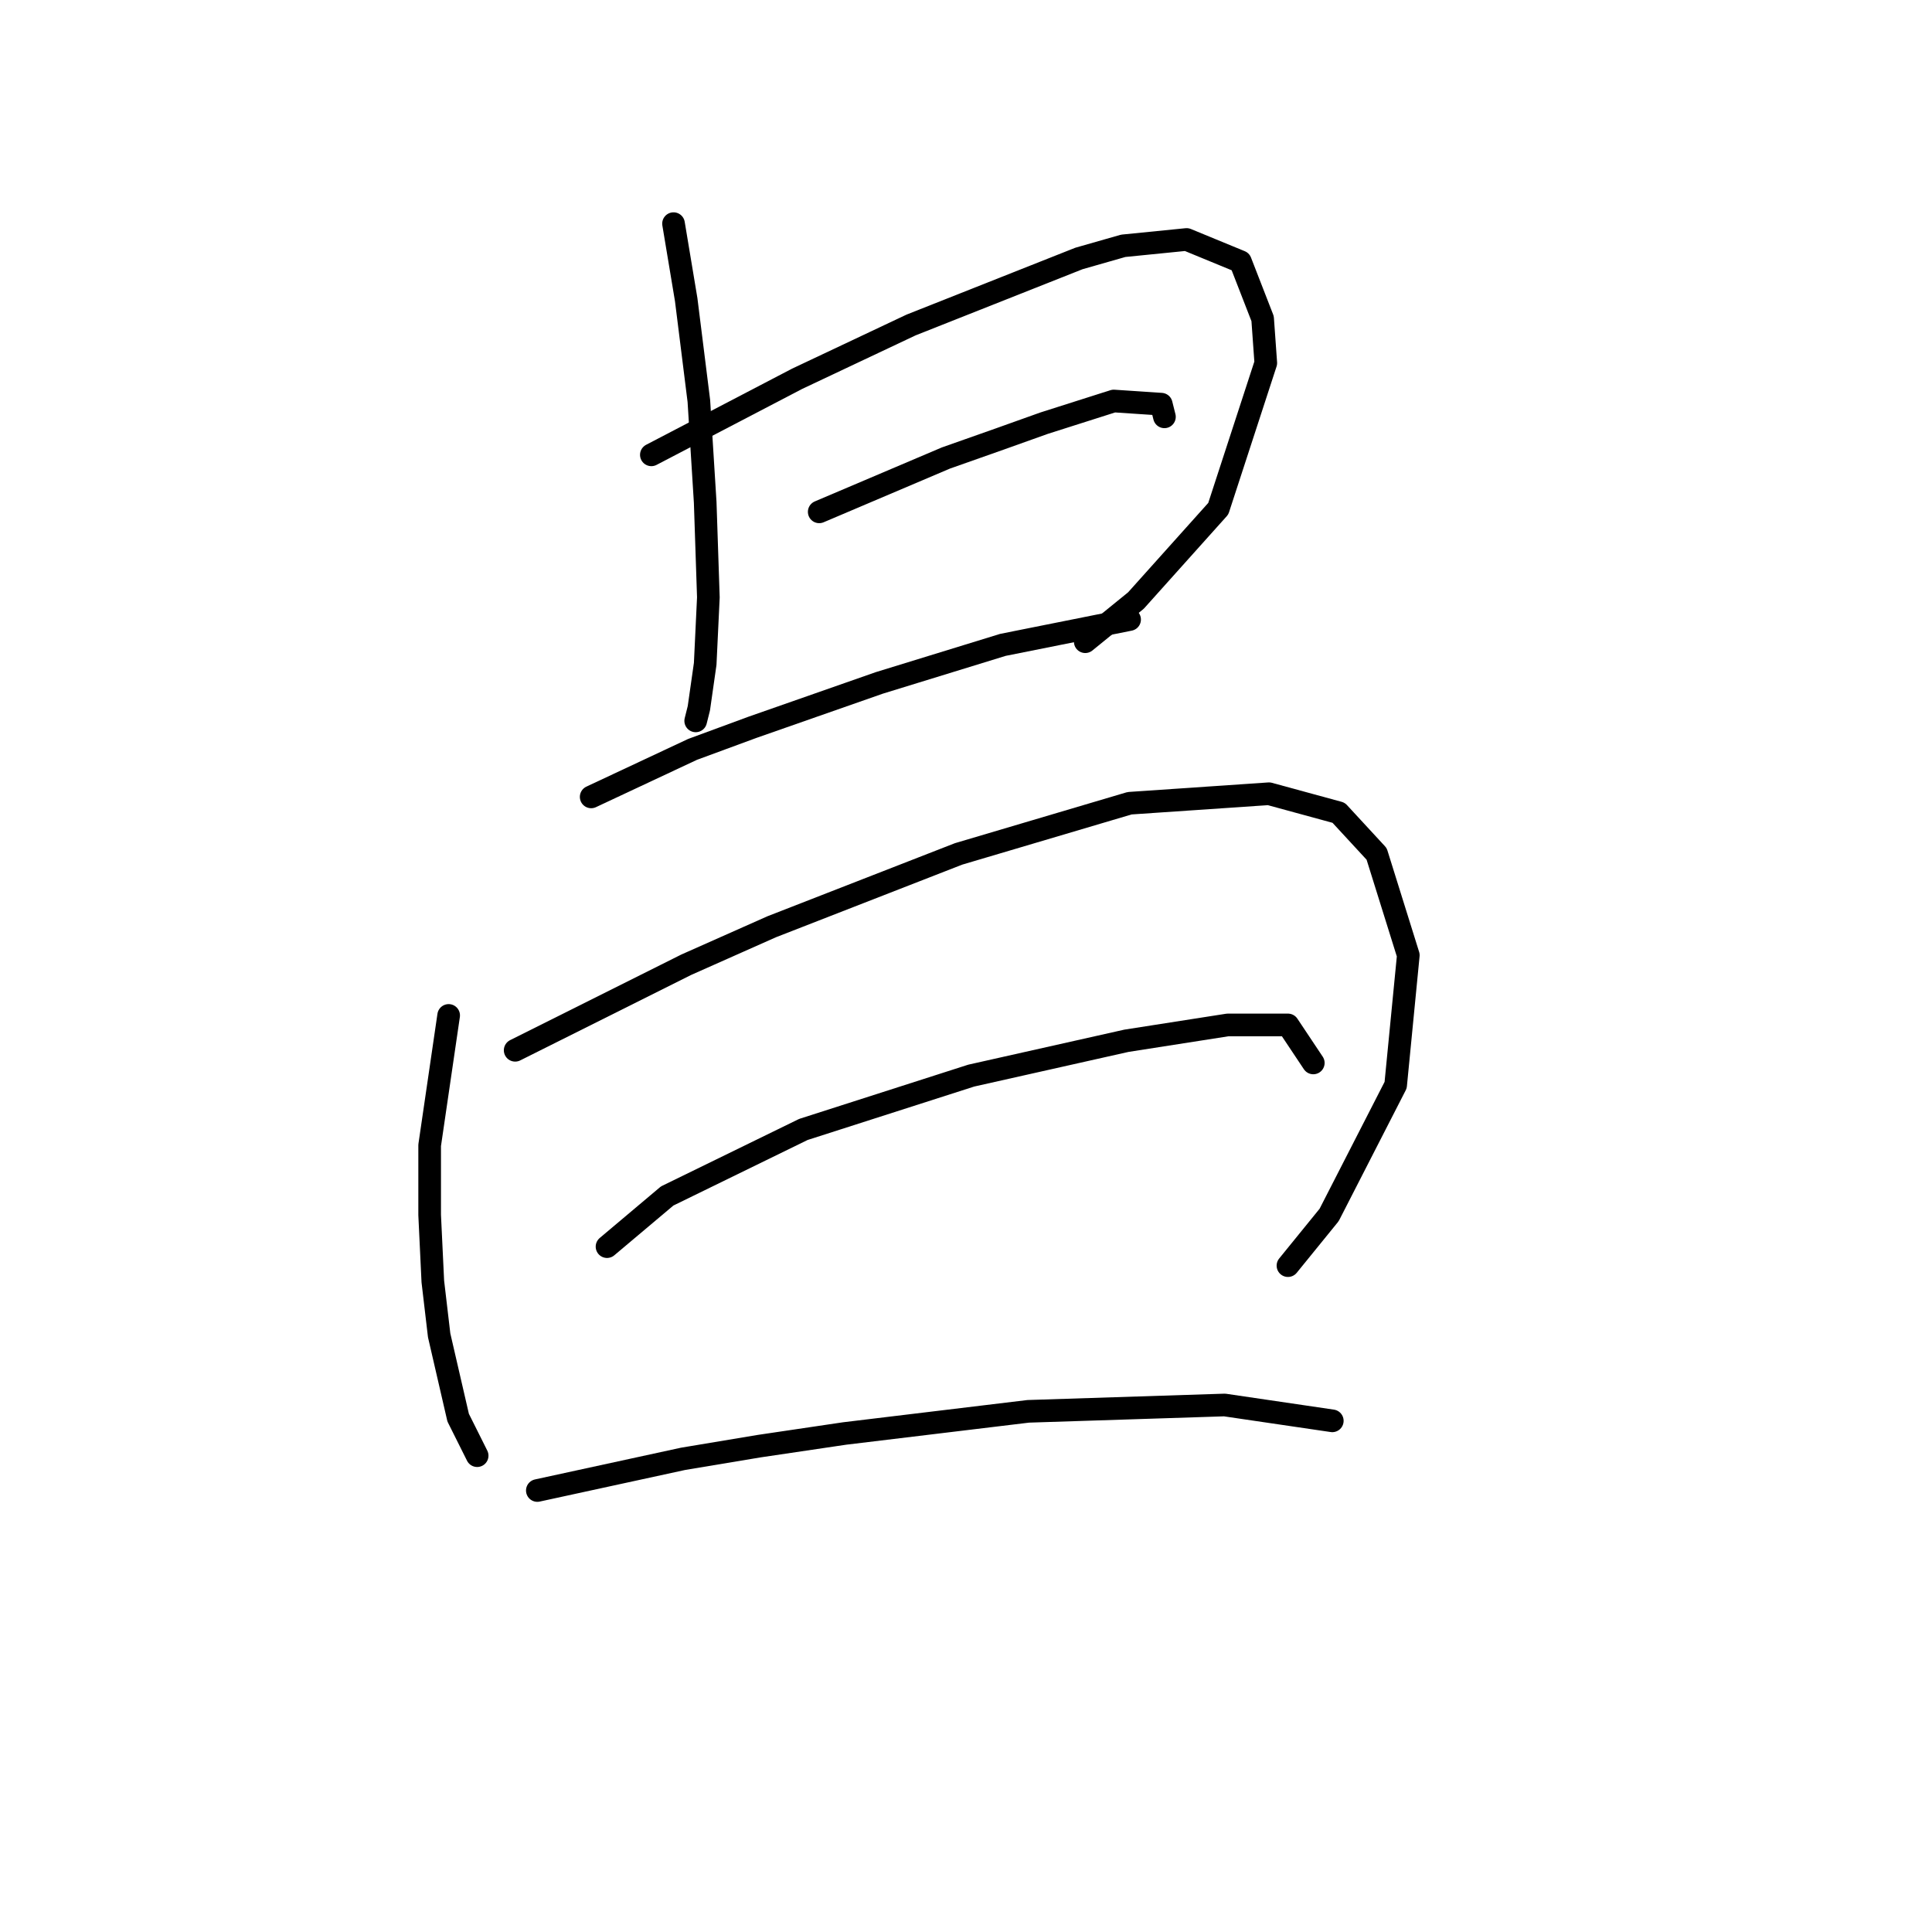 <?xml version="1.0" standalone="no"?>
    <svg width="256" height="256" xmlns="http://www.w3.org/2000/svg" version="1.1">
    <polyline stroke="black" stroke-width="3" stroke-linecap="round" fill="transparent" stroke-linejoin="round" points="89.246 29.634 90.924 39.706 91.764 46.42 92.603 53.135 93.442 66.564 93.862 79.154 93.442 87.967 92.603 93.843 92.183 95.521 92.183 95.521 " />
        <polyline stroke="black" stroke-width="3" stroke-linecap="round" fill="transparent" stroke-linejoin="round" points="86.308 60.269 105.613 50.197 120.721 43.063 142.963 34.25 148.838 32.571 157.232 31.732 164.366 34.67 167.304 42.224 167.723 48.099 161.428 67.404 150.517 79.574 143.802 85.03 143.802 85.03 " />
        <polyline stroke="black" stroke-width="3" stroke-linecap="round" fill="transparent" stroke-linejoin="round" points="108.55 67.823 125.337 60.689 132.471 58.171 138.347 56.073 147.579 53.135 153.874 53.555 154.294 55.233 154.294 55.233 " />
        <polyline stroke="black" stroke-width="3" stroke-linecap="round" fill="transparent" stroke-linejoin="round" points="78.334 105.593 91.764 99.298 99.737 96.361 116.524 90.485 132.891 85.449 149.678 82.092 149.678 82.092 " />
        <polyline stroke="black" stroke-width="3" stroke-linecap="round" fill="transparent" stroke-linejoin="round" points="59.449 134.55 56.931 151.757 56.931 160.989 57.351 169.802 58.19 176.937 60.708 187.848 62.807 192.045 63.226 192.884 63.226 192.884 " />
        <polyline stroke="black" stroke-width="3" stroke-linecap="round" fill="transparent" stroke-linejoin="round" points="68.262 139.167 90.924 127.836 102.255 122.8 127.016 113.147 149.678 106.433 168.143 105.174 177.376 107.692 182.412 113.147 186.608 126.577 184.93 143.783 176.117 160.989 170.661 167.704 170.661 167.704 " />
        <polyline stroke="black" stroke-width="3" stroke-linecap="round" fill="transparent" stroke-linejoin="round" points="80.433 165.186 88.406 158.471 106.452 149.658 128.694 142.524 149.258 137.908 162.687 135.809 170.661 135.809 174.018 140.845 174.018 140.845 " />
        <polyline stroke="black" stroke-width="3" stroke-linecap="round" fill="transparent" stroke-linejoin="round" points="71.2 197.5 90.505 193.304 100.577 191.625 111.908 189.946 136.248 187.009 162.268 186.169 176.536 188.268 176.536 188.268 " />
        </svg>